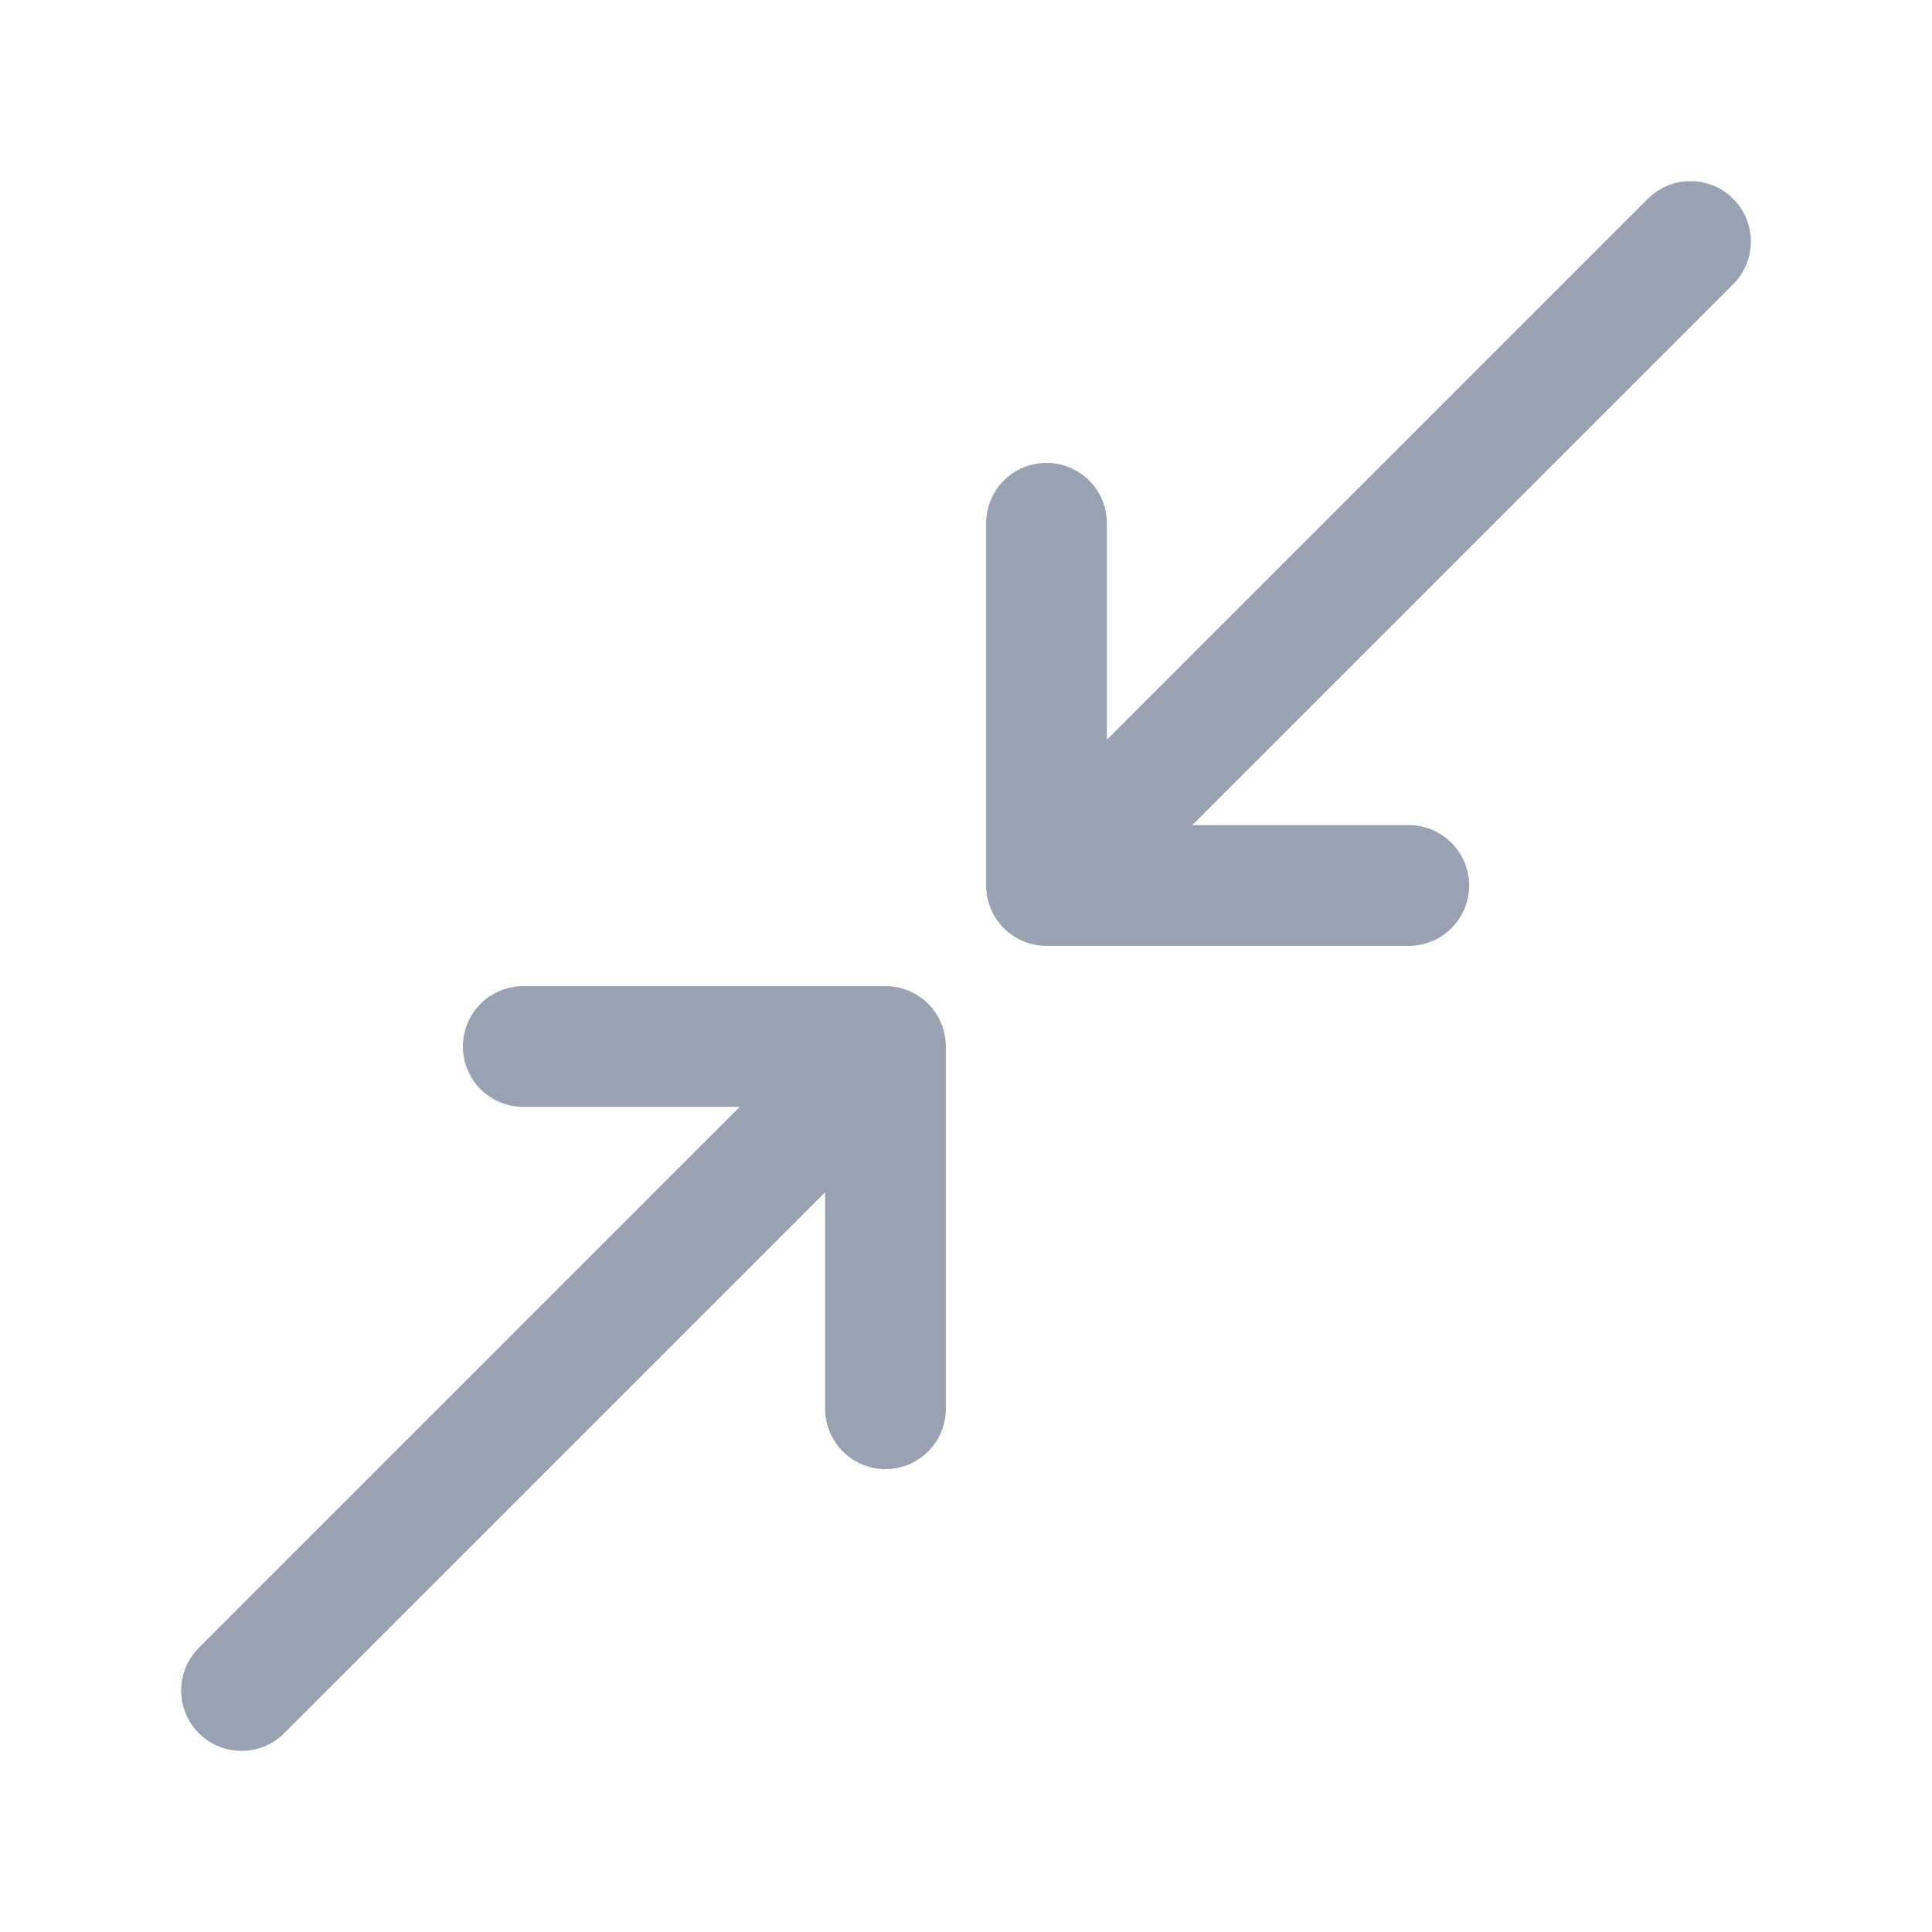 <svg width="24" height="24" viewBox="0 0 24 24" fill="none" xmlns="http://www.w3.org/2000/svg">
<path d="M13 11L21 3M13 11L17.5 11M13 11V6.5M3 21L11 13M11 13H6.5M11 13V17.5" stroke="#98A2B3" stroke-width="1.5" stroke-linecap="round" stroke-linejoin="round"/>
</svg>
